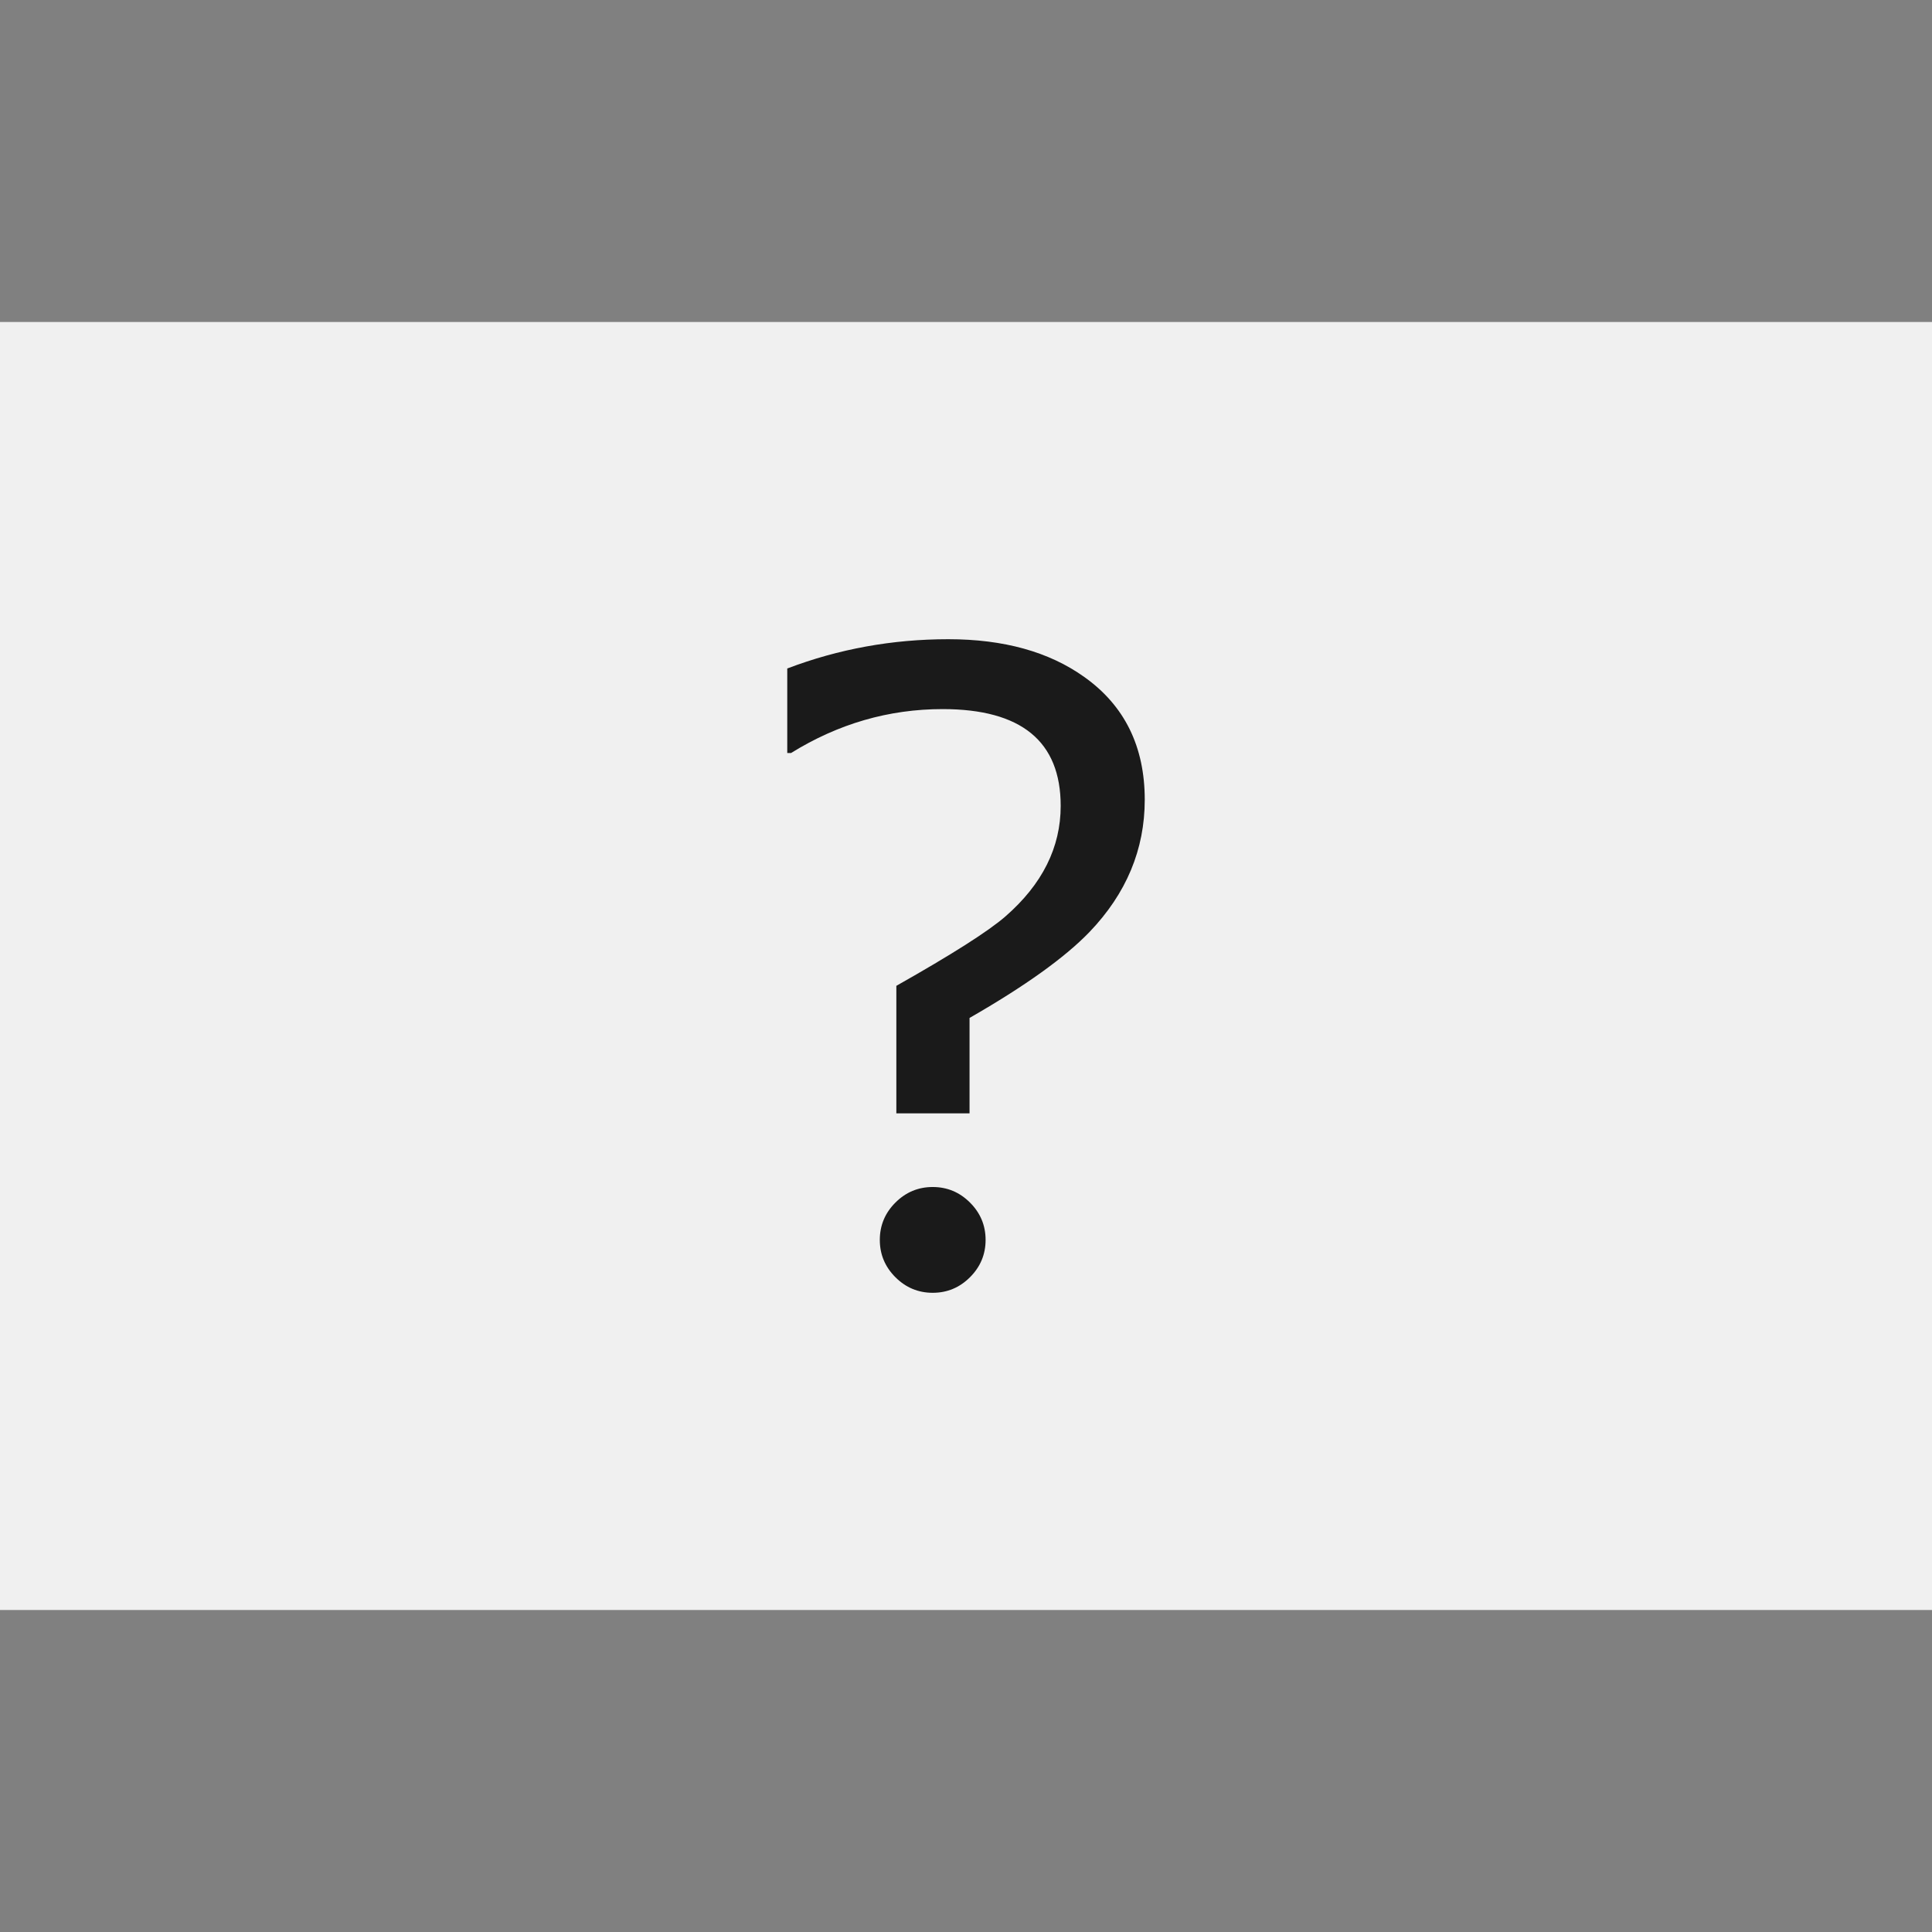 <svg
  xmlns="http://www.w3.org/2000/svg"
  xmlns:xlink="http://www.w3.org/1999/xlink"
  version="1.1"
  x="0px"
  y="0px"
  viewBox="0 0 512 512"
  xml:space="preserve"
  preserveAspectRatio="xMidYMid meet"
>

<rect x="0" y="0" width="512" height="512" fill="#808080" stroke="none"/>

<rect y="85.331" style="fill:#F0F0F0;" width="512" height="341.337" />
  <g>
    <path
      style="fill:#1a1a1a;"
      d="m 303.369,211.947 q 0,19.774 -14.643,35.042 -9.762,10.137 -31.788,22.777 v 25.28 H 237.54 V 261.256 q 22.152,-12.515 28.91,-18.397 14.643,-12.765 14.643,-29.285 0,-25.656 -31.287,-25.656 -21.401,0 -40.173,11.639 h -1.001 v -22.402 q 20.399,-7.759 42.676,-7.759 22.026,0 36.043,10.012 16.019,11.389 16.019,32.539 z m -42.175,116.64 q 0,5.757 -4.13,9.887 -4.13,4.13 -9.887,4.13 -5.757,0 -9.887,-4.13 -4.13,-4.13 -4.13,-9.887 0,-5.757 4.13,-9.887 4.13,-4.13 9.887,-4.13 5.757,0 9.887,4.13 4.13,4.13 4.13,9.887 z"
    />
  </g>
</svg>
